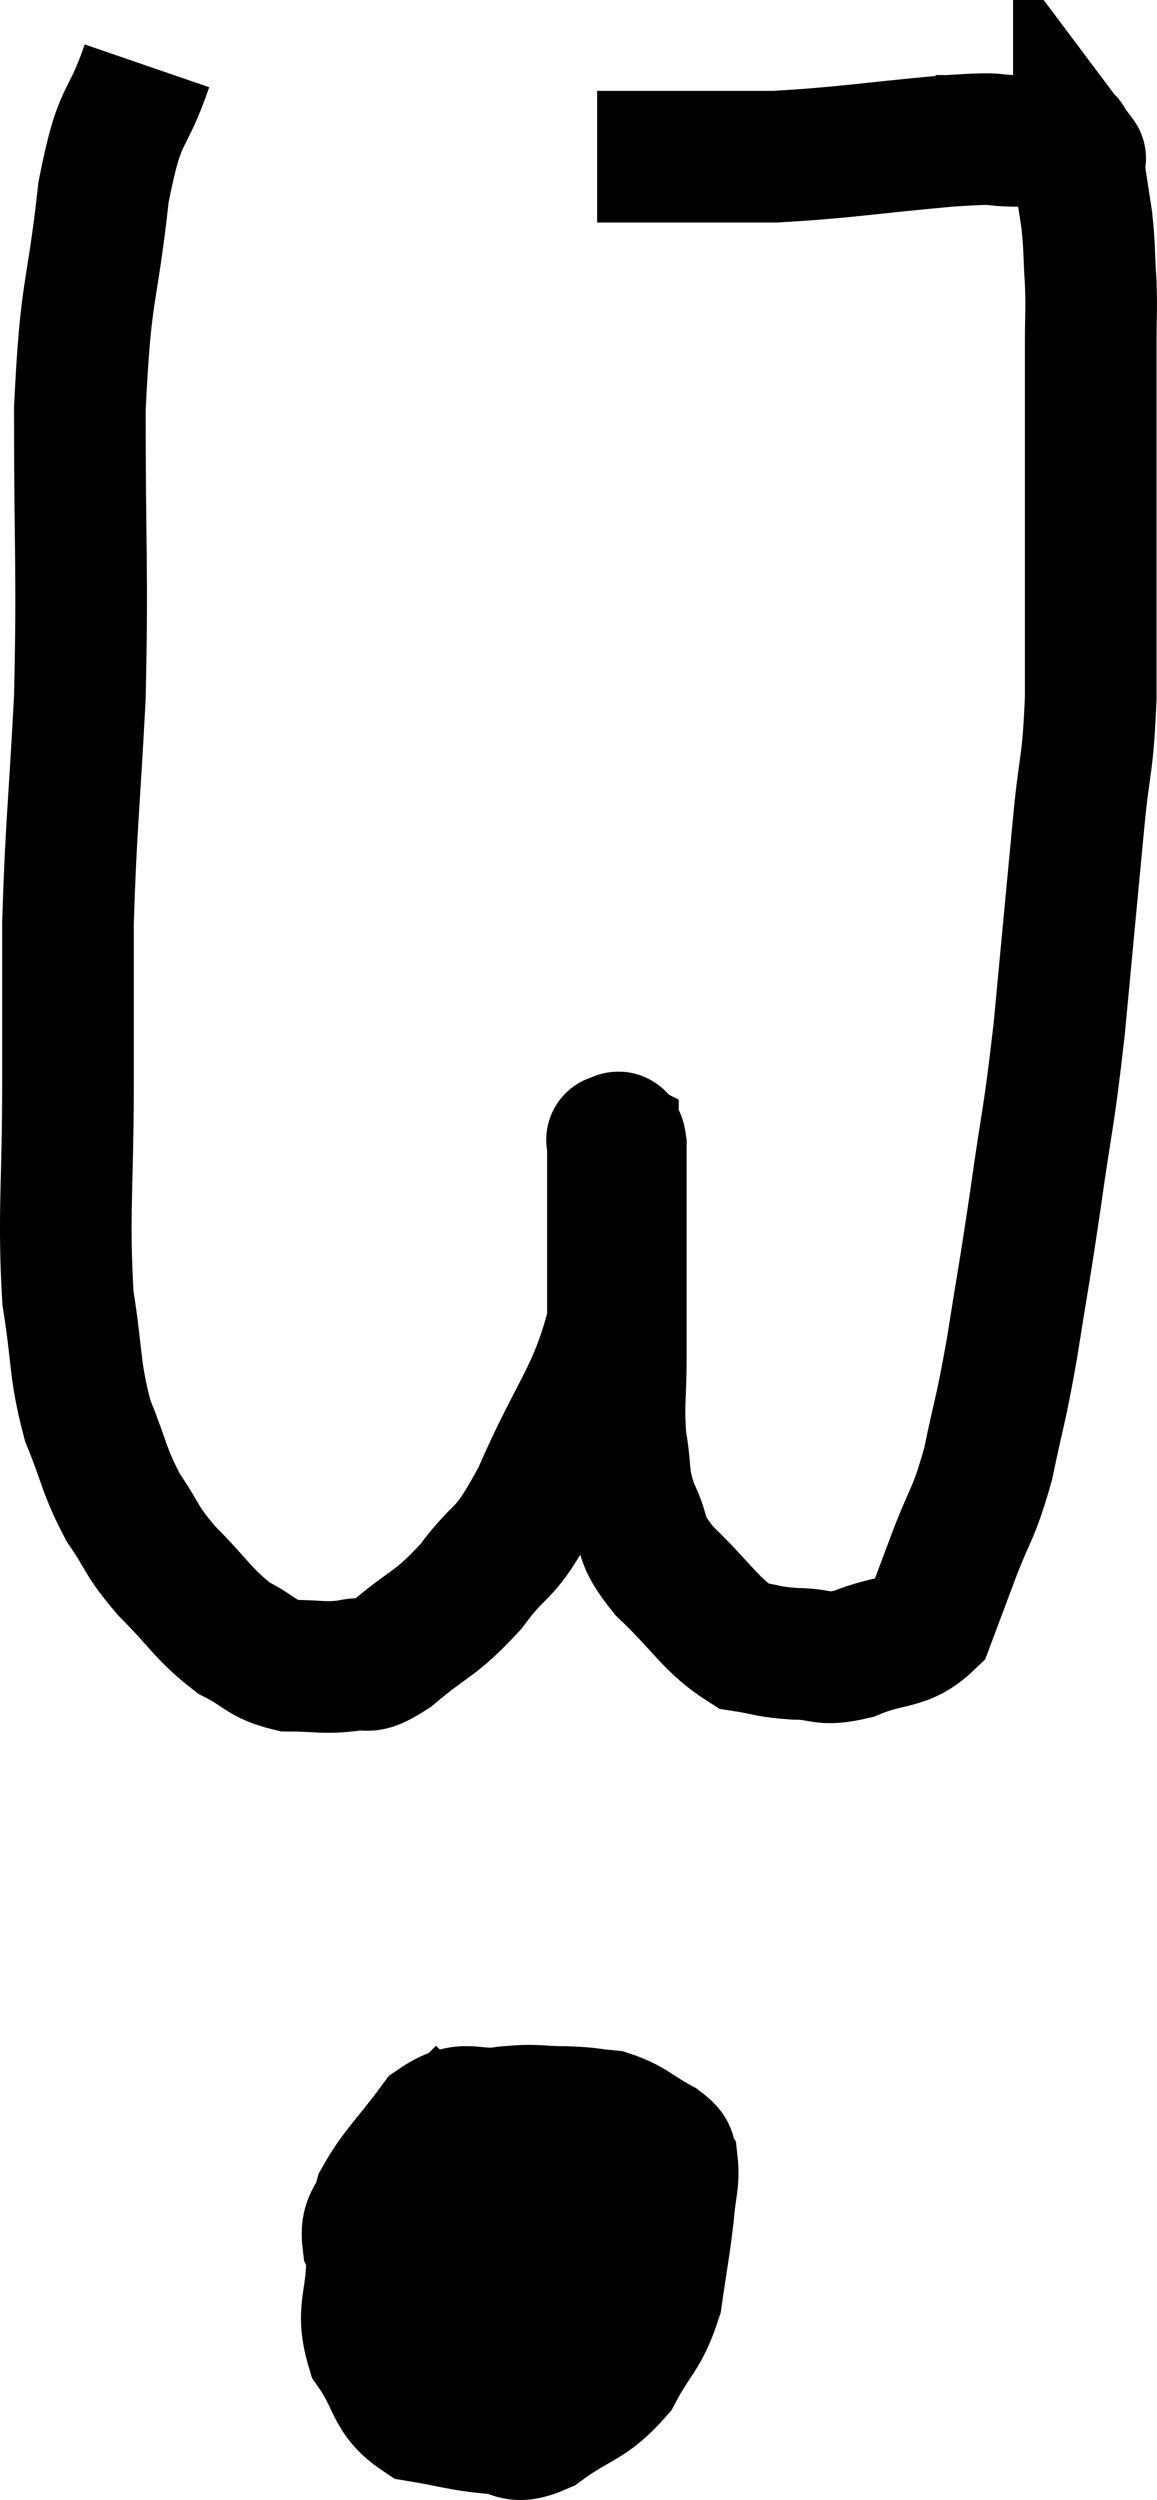 <svg xmlns="http://www.w3.org/2000/svg" viewBox="13.547 2.66 17.58 37.973" width="17.58" height="37.973"><path d="M 15.78 3.66 C 15.45 4.62, 15.375 4.275, 15.12 5.58 C 14.94 7.23, 14.85 6.96, 14.76 8.88 C 14.76 11.07, 14.805 11.31, 14.76 13.26 C 14.67 14.97, 14.625 15.225, 14.58 16.68 C 14.58 17.88, 14.58 17.655, 14.58 19.08 C 14.58 20.73, 14.505 21.09, 14.58 22.38 C 14.73 23.31, 14.67 23.445, 14.88 24.24 C 15.15 24.9, 15.12 24.99, 15.42 25.56 C 15.75 26.04, 15.66 26.025, 16.08 26.52 C 16.59 27.03, 16.635 27.18, 17.1 27.54 C 17.52 27.75, 17.505 27.855, 17.94 27.96 C 18.39 27.96, 18.45 28.005, 18.84 27.96 C 19.17 27.87, 19.035 28.08, 19.5 27.78 C 20.1 27.27, 20.145 27.36, 20.7 26.76 C 21.21 26.07, 21.18 26.385, 21.72 25.38 C 22.29 24.06, 22.575 23.865, 22.86 22.74 C 22.86 21.81, 22.86 21.495, 22.86 20.88 C 22.86 20.58, 22.86 20.505, 22.86 20.28 C 22.86 20.13, 22.86 20.055, 22.86 19.98 C 22.86 19.98, 22.86 19.98, 22.86 19.98 C 22.86 19.98, 22.83 19.965, 22.86 19.98 C 22.92 20.01, 22.95 19.83, 22.98 20.04 C 22.98 20.43, 22.98 20.355, 22.98 20.82 C 22.98 21.36, 22.98 21.285, 22.98 21.9 C 22.98 22.59, 22.98 22.62, 22.98 23.28 C 22.98 23.91, 22.935 23.97, 22.98 24.54 C 23.07 25.05, 22.995 25.065, 23.16 25.56 C 23.4 26.04, 23.22 25.995, 23.64 26.52 C 24.24 27.09, 24.345 27.345, 24.84 27.66 C 25.23 27.72, 25.2 27.75, 25.62 27.78 C 26.07 27.78, 26.01 27.9, 26.52 27.78 C 27.09 27.54, 27.285 27.66, 27.66 27.3 C 27.84 26.82, 27.795 26.94, 28.02 26.34 C 28.29 25.62, 28.335 25.695, 28.56 24.9 C 28.74 24.03, 28.74 24.165, 28.92 23.16 C 29.1 22.02, 29.1 22.095, 29.28 20.88 C 29.46 19.59, 29.475 19.74, 29.64 18.3 C 29.79 16.71, 29.82 16.38, 29.94 15.12 C 30.03 14.19, 30.075 14.325, 30.12 13.26 C 30.12 12.06, 30.12 11.91, 30.12 10.86 C 30.12 9.96, 30.12 9.81, 30.12 9.06 C 30.12 8.46, 30.12 8.385, 30.12 7.86 C 30.12 7.41, 30.135 7.425, 30.12 6.96 C 30.09 6.48, 30.105 6.435, 30.06 6 C 30 5.61, 29.97 5.415, 29.94 5.22 C 29.94 5.22, 29.94 5.265, 29.94 5.22 C 29.94 5.13, 29.94 5.085, 29.94 5.04 C 29.94 5.04, 29.985 5.1, 29.94 5.04 C 29.85 4.92, 29.805 4.86, 29.76 4.8 C 29.76 4.8, 29.79 4.8, 29.76 4.8 C 29.7 4.8, 29.715 4.8, 29.64 4.8 C 29.55 4.8, 29.61 4.8, 29.46 4.8 C 29.25 4.8, 29.415 4.8, 29.04 4.8 C 28.5 4.8, 28.89 4.74, 27.96 4.8 C 26.64 4.92, 26.385 4.98, 25.32 5.04 C 24.51 5.04, 24.27 5.04, 23.7 5.04 C 23.37 5.04, 23.31 5.04, 23.04 5.04 C 22.83 5.04, 22.725 5.04, 22.62 5.04 C 22.62 5.04, 22.62 5.04, 22.62 5.04 C 22.62 5.04, 22.62 5.04, 22.62 5.04 L 22.62 5.04" fill="none" stroke="black" stroke-width="2"></path><path d="M 20.88 34.44 C 20.22 35.1, 19.98 35.13, 19.56 35.76 C 19.38 36.36, 19.29 36.315, 19.2 36.96 C 19.2 37.65, 19.02 37.74, 19.2 38.34 C 19.56 38.85, 19.47 39.06, 19.92 39.36 C 20.46 39.45, 20.535 39.495, 21 39.54 C 21.39 39.54, 21.3 39.75, 21.78 39.54 C 22.35 39.12, 22.485 39.195, 22.92 38.7 C 23.22 38.13, 23.325 38.16, 23.52 37.56 C 23.61 36.93, 23.64 36.81, 23.7 36.3 C 23.73 35.91, 23.79 35.79, 23.76 35.52 C 23.67 35.37, 23.82 35.4, 23.58 35.22 C 23.19 35.01, 23.16 34.92, 22.8 34.8 C 22.47 34.77, 22.53 34.755, 22.14 34.74 C 21.69 34.74, 21.735 34.695, 21.24 34.74 C 20.7 34.83, 20.64 34.59, 20.16 34.92 C 19.74 35.49, 19.575 35.61, 19.32 36.06 C 19.23 36.39, 19.095 36.36, 19.14 36.72 C 19.32 37.11, 19.17 37.215, 19.5 37.5 C 19.98 37.68, 19.95 37.77, 20.46 37.86 C 21 37.86, 21.195 37.905, 21.54 37.86 C 21.69 37.77, 21.735 38.04, 21.84 37.68 C 21.9 37.05, 21.93 36.87, 21.96 36.42 C 21.96 36.15, 22.035 36.075, 21.96 35.88 C 21.81 35.76, 21.81 35.7, 21.66 35.64 C 21.51 35.64, 21.48 35.55, 21.36 35.64 C 21.27 35.82, 21.255 35.64, 21.18 36 C 21.12 36.54, 21.09 36.66, 21.06 37.08 C 21.06 37.38, 20.805 37.35, 21.06 37.68 C 21.57 38.04, 21.72 38.19, 22.08 38.4 C 22.29 38.46, 22.29 38.58, 22.5 38.52 C 22.71 38.34, 22.8 38.52, 22.92 38.16 C 22.95 37.62, 23.01 37.545, 22.98 37.08 C 22.89 36.69, 22.92 36.66, 22.8 36.3 C 22.65 35.97, 22.665 35.85, 22.5 35.64 C 22.32 35.55, 22.38 35.415, 22.14 35.46 C 21.84 35.64, 21.93 35.4, 21.54 35.82 C 21.06 36.48, 20.88 36.6, 20.58 37.14 C 20.46 37.56, 20.445 37.5, 20.34 37.98 C 20.25 38.52, 20.115 38.7, 20.16 39.06 L 20.52 39.42" fill="none" stroke="black" stroke-width="2"></path></svg>